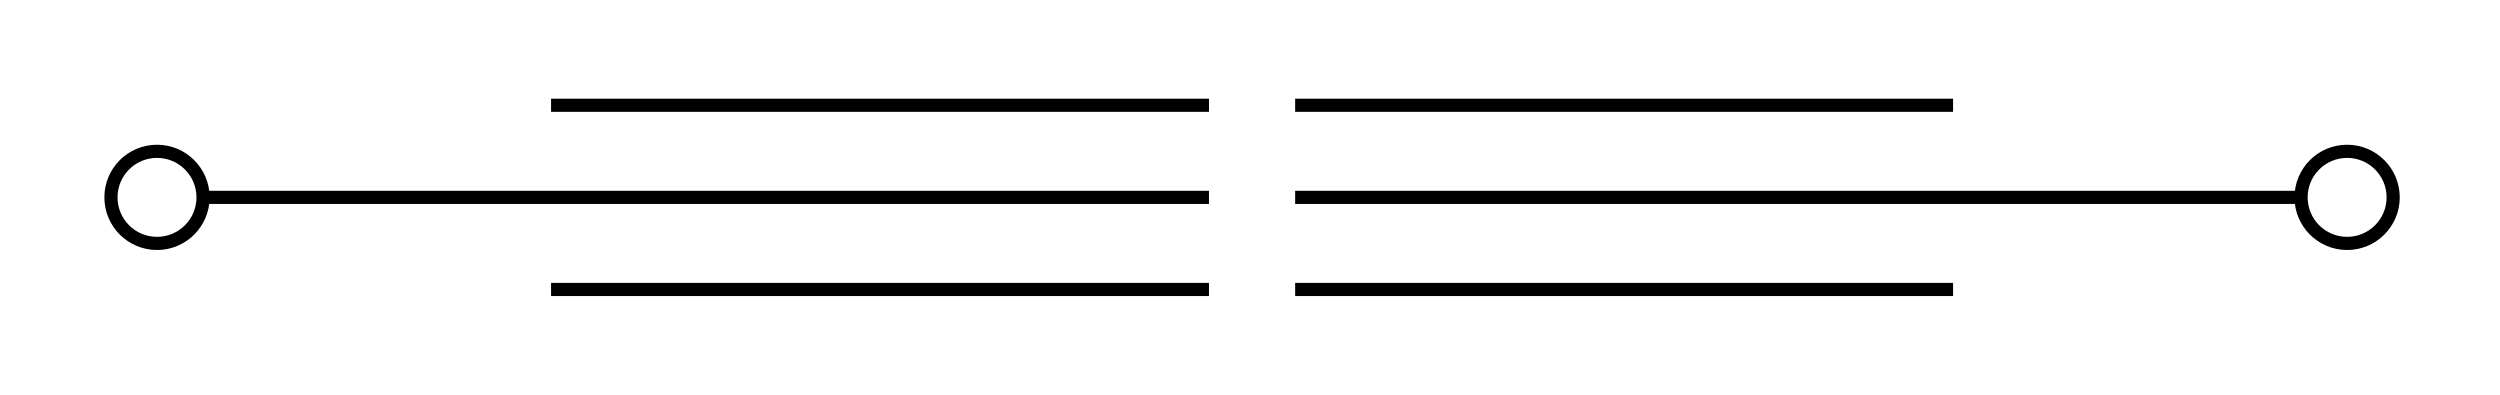 <?xml version="1.0" encoding="utf-8"?>
<!-- Generator: Adobe Illustrator 16.2.1, SVG Export Plug-In . SVG Version: 6.00 Build 0)  -->
<!DOCTYPE svg PUBLIC "-//W3C//DTD SVG 1.1 Tiny//EN" "http://www.w3.org/Graphics/SVG/1.1/DTD/svg11-tiny.dtd">
<svg version="1.1" baseProfile="tiny" id="Layer_1" xmlns="http://www.w3.org/2000/svg" xmlns:xlink="http://www.w3.org/1999/xlink"
	 x="0px" y="0px" width="190px" height="30px" viewBox="0 0 190 30" xml:space="preserve">
<g>
	<path fill="none" stroke="#000000" stroke-miterlimit="10" d="M56.436,15"/>
	<g>
		<line fill="none" stroke="#000000" stroke-miterlimit="10" x1="15.215" y1="15" x2="91.882" y2="15"/>
		<g>
			<line fill="none" stroke="#000000" stroke-miterlimit="10" x1="41.881" y1="22" x2="91.882" y2="22"/>
			<line fill="none" stroke="#000000" stroke-miterlimit="10" x1="41.881" y1="8" x2="91.882" y2="8"/>
		</g>
		<circle fill="none" stroke="#000000" stroke-miterlimit="10" cx="11.932" cy="15" r="3.5"/>
	</g>
	<g>
		<line fill="none" stroke="#000000" stroke-miterlimit="10" x1="175.098" y1="15" x2="98.432" y2="15"/>
		<g>
			<line fill="none" stroke="#000000" stroke-miterlimit="10" x1="148.433" y1="8" x2="98.432" y2="8"/>
			<line fill="none" stroke="#000000" stroke-miterlimit="10" x1="148.433" y1="22" x2="98.432" y2="22"/>
		</g>
		<circle fill="none" stroke="#000000" stroke-miterlimit="10" cx="178.381" cy="15" r="3.5"/>
	</g>
</g>
</svg>
